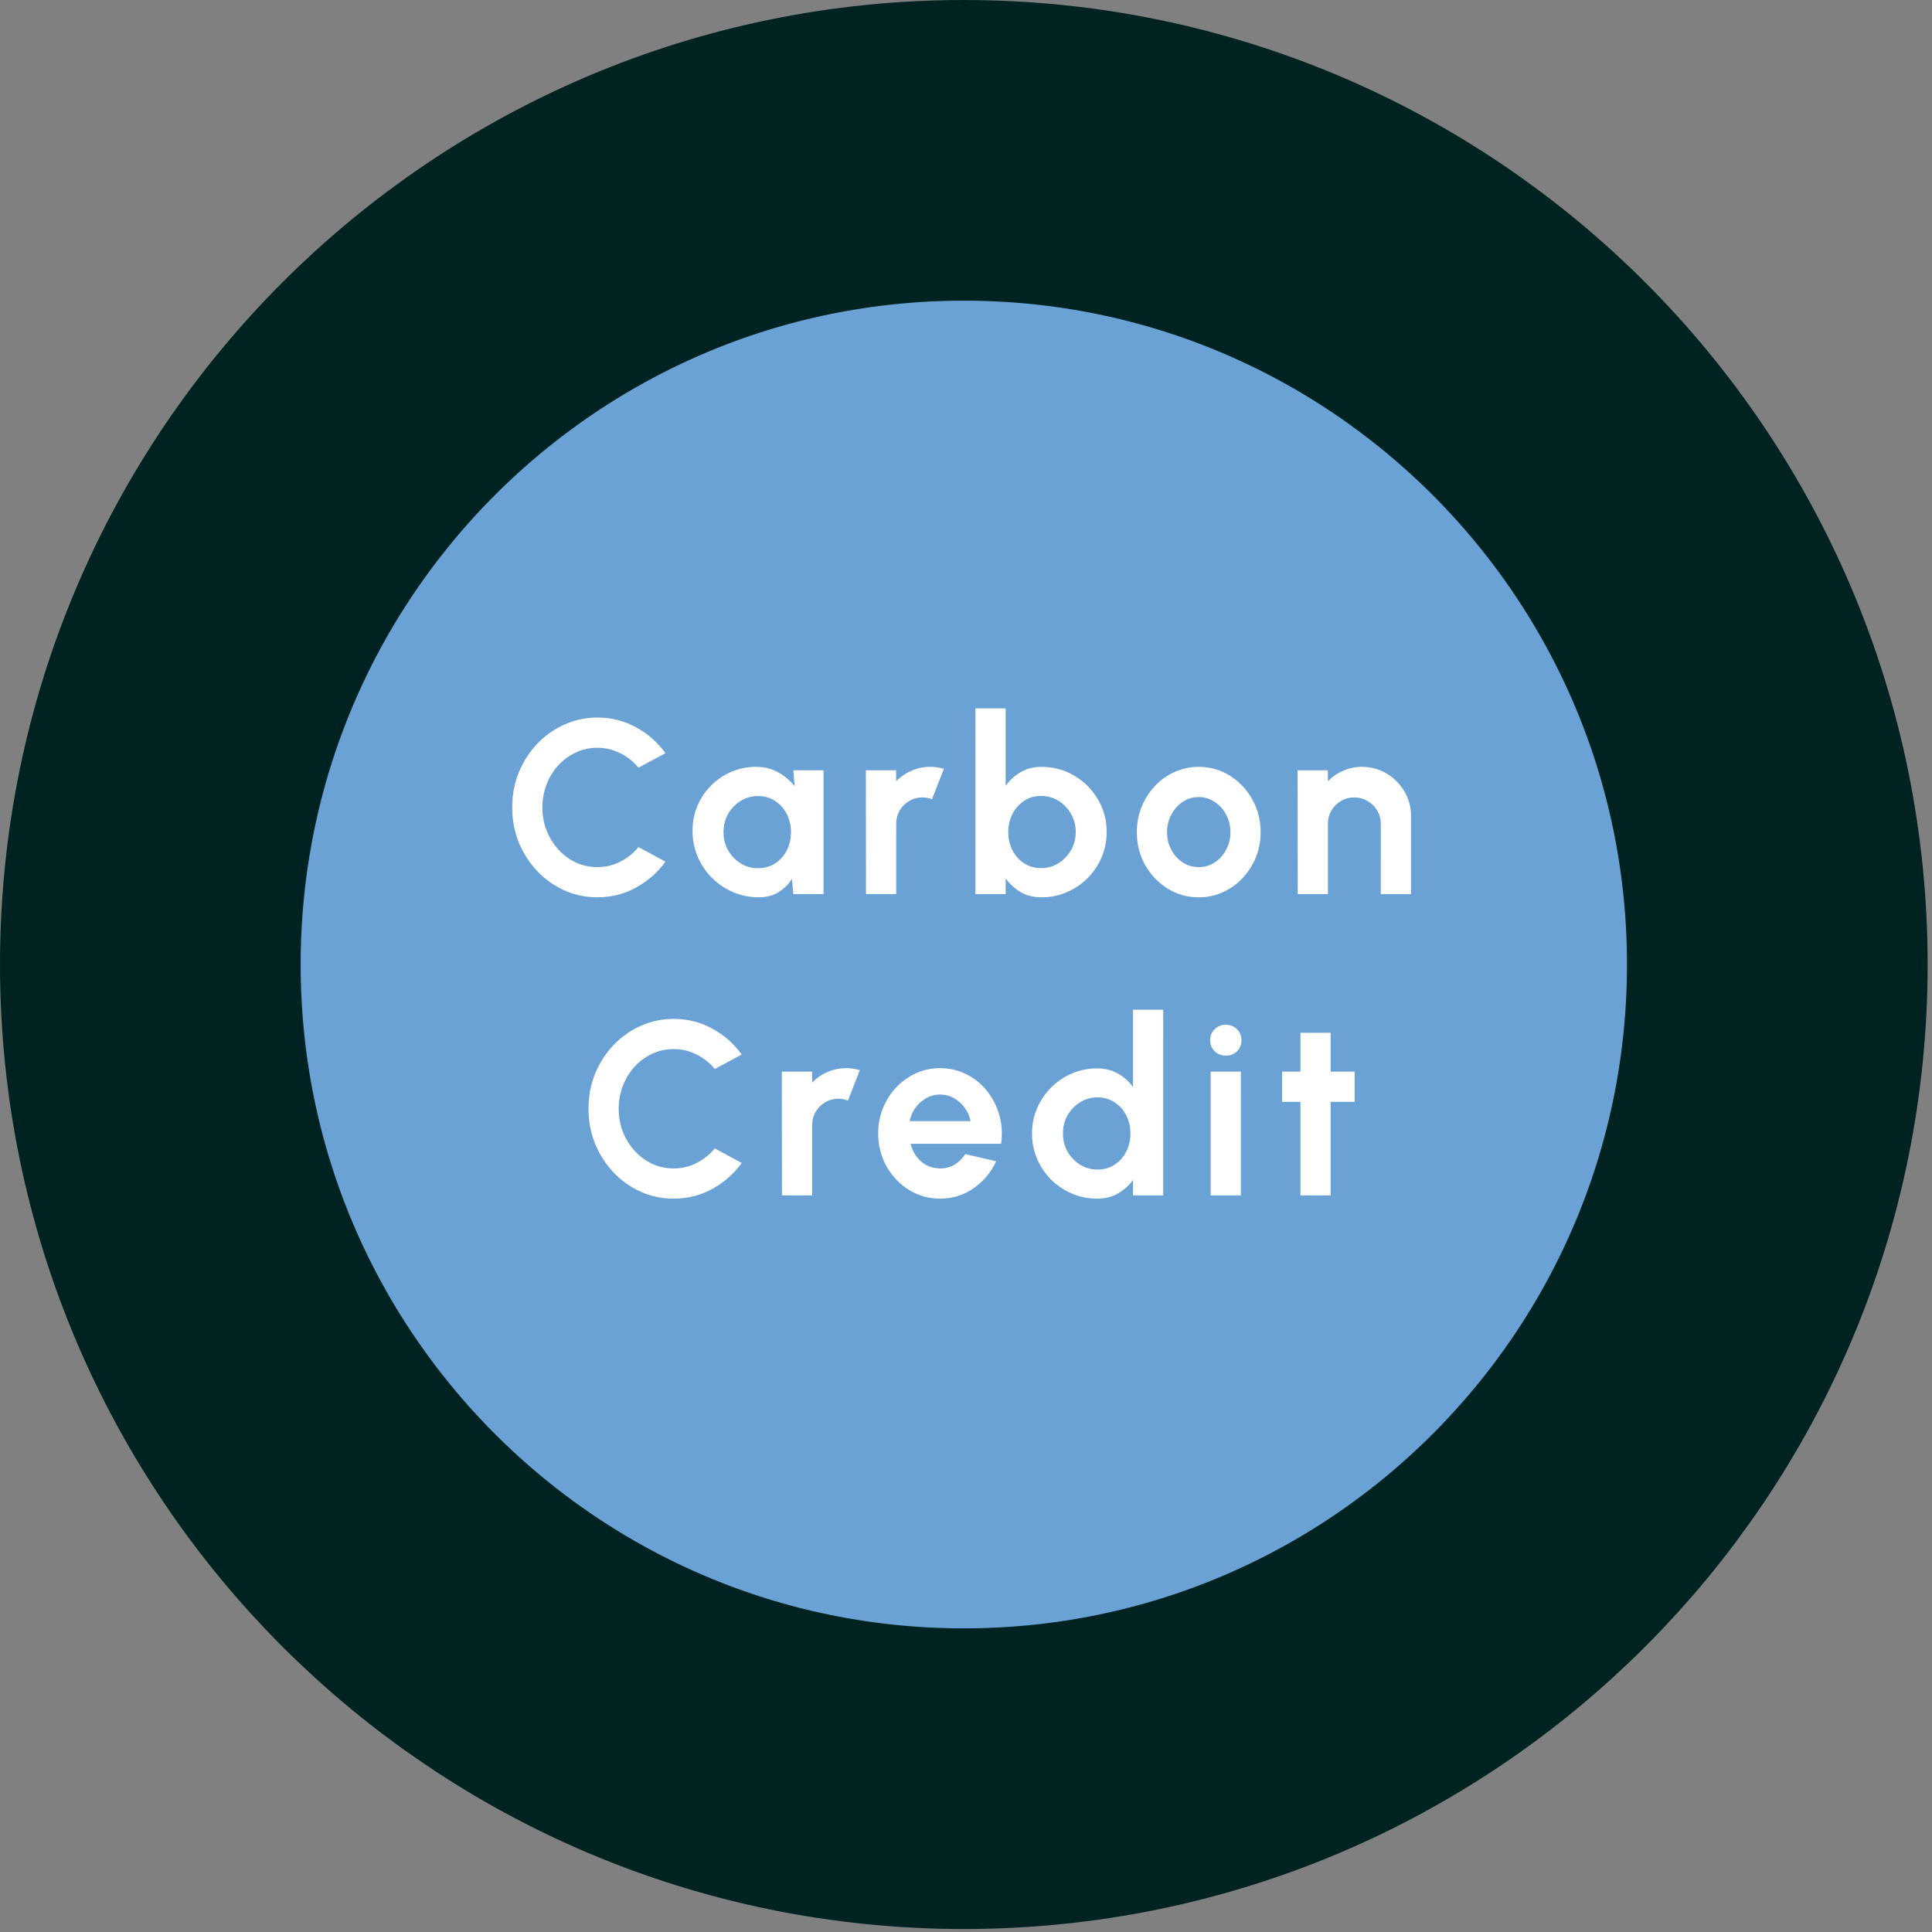 <svg width="218" height="218" viewBox="0 0 218 218" fill="none" xmlns="http://www.w3.org/2000/svg">
<rect x="0" y="0" width="218" height="218" fill="#808080" stroke="none"/>
<g clip-path="url(#clip0_219_422)">
<path d="M200.545 108.832C200.545 159.582 159.438 200.701 108.754 200.701C58.071 200.701 16.963 159.582 16.963 108.832C16.963 58.083 58.071 16.963 108.754 16.963C159.438 16.963 200.545 58.083 200.545 108.832Z" fill="#6AA2D6" stroke="#002321" stroke-width="33.925"/>
<path d="M67.404 101.25C66.082 101.25 64.838 100.989 63.674 100.467C62.51 99.936 61.486 99.206 60.601 98.274C59.726 97.343 59.037 96.267 58.534 95.047C58.04 93.818 57.793 92.505 57.794 91.108C57.794 89.702 58.04 88.388 58.534 87.168C59.037 85.939 59.726 84.864 60.602 83.942C61.486 83.01 62.511 82.284 63.675 81.763C64.839 81.232 66.082 80.966 67.405 80.966C68.988 80.966 70.445 81.334 71.777 82.07C73.109 82.796 74.212 83.77 75.088 84.99L72.042 86.624C71.493 85.944 70.808 85.399 69.989 84.99C69.179 84.58 68.317 84.375 67.404 84.375C66.548 84.375 65.742 84.552 64.988 84.906C64.233 85.25 63.572 85.734 63.004 86.358C62.436 86.973 61.994 87.69 61.677 88.51C61.36 89.32 61.202 90.186 61.202 91.108C61.202 92.039 61.36 92.91 61.677 93.72C62.003 94.53 62.45 95.248 63.018 95.871C63.586 96.486 64.242 96.97 64.987 97.324C65.742 97.669 66.547 97.841 67.404 97.841C68.335 97.841 69.201 97.636 70.002 97.227C70.813 96.808 71.493 96.258 72.042 95.578L75.087 97.227C74.212 98.438 73.108 99.411 71.776 100.146C70.445 100.882 68.987 101.25 67.404 101.25ZM89.516 86.918L92.924 86.918L92.924 100.887L89.515 100.887L89.362 99.155C88.98 99.779 88.472 100.286 87.839 100.678C87.215 101.059 86.475 101.25 85.618 101.25C84.584 101.25 83.615 101.055 82.712 100.663C81.809 100.272 81.013 99.732 80.323 99.043C79.644 98.354 79.108 97.558 78.717 96.654C78.335 95.751 78.144 94.782 78.144 93.749C78.144 92.752 78.326 91.816 78.689 90.941C79.062 90.065 79.579 89.297 80.24 88.636C80.901 87.975 81.665 87.458 82.531 87.085C83.397 86.713 84.328 86.527 85.325 86.527C86.247 86.527 87.071 86.732 87.797 87.141C88.533 87.551 89.157 88.073 89.669 88.706L89.516 86.918ZM85.534 97.968C86.26 97.968 86.903 97.786 87.462 97.423C88.021 97.059 88.458 96.571 88.775 95.956C89.092 95.332 89.25 94.647 89.25 93.903C89.25 93.148 89.092 92.464 88.775 91.849C88.458 91.225 88.016 90.731 87.448 90.368C86.889 90.005 86.251 89.823 85.534 89.823C84.817 89.823 84.161 90.01 83.564 90.382C82.978 90.745 82.507 91.234 82.154 91.849C81.809 92.463 81.637 93.148 81.637 93.902C81.637 94.657 81.814 95.341 82.168 95.956C82.521 96.57 82.992 97.059 83.578 97.423C84.174 97.786 84.826 97.967 85.534 97.968ZM97.717 100.887L97.703 86.918L101.112 86.918L101.126 88.161C101.601 87.659 102.169 87.263 102.83 86.974C103.491 86.676 104.204 86.527 104.967 86.527C105.479 86.527 105.992 86.602 106.504 86.751L105.163 90.187C104.809 90.047 104.455 89.978 104.101 89.978C103.552 89.978 103.049 90.112 102.592 90.383C102.145 90.643 101.787 91.002 101.517 91.458C101.256 91.905 101.126 92.403 101.126 92.953L101.125 100.887L97.717 100.887ZM117.498 86.528C118.858 86.528 120.097 86.858 121.214 87.519C122.332 88.181 123.221 89.07 123.882 90.188C124.543 91.296 124.874 92.525 124.874 93.876C124.874 94.891 124.683 95.845 124.301 96.739C123.919 97.633 123.388 98.42 122.709 99.1C122.038 99.77 121.256 100.297 120.362 100.678C119.477 101.06 118.522 101.251 117.498 101.251C116.623 101.251 115.845 101.055 115.165 100.664C114.495 100.264 113.931 99.747 113.475 99.114L113.475 100.888L110.066 100.888L110.067 79.934L113.475 79.934L113.475 88.665C113.931 88.031 114.495 87.519 115.165 87.128C115.845 86.728 116.623 86.527 117.498 86.528ZM117.456 97.954C118.183 97.954 118.839 97.773 119.426 97.409C120.022 97.037 120.497 96.543 120.851 95.929C121.205 95.314 121.382 94.63 121.382 93.875C121.382 93.13 121.205 92.451 120.851 91.836C120.497 91.212 120.022 90.718 119.426 90.355C118.83 89.992 118.173 89.81 117.456 89.81C116.749 89.81 116.115 89.996 115.556 90.369C114.998 90.732 114.56 91.226 114.243 91.85C113.927 92.464 113.768 93.139 113.768 93.875C113.768 94.629 113.927 95.319 114.243 95.943C114.56 96.557 114.998 97.046 115.556 97.409C116.115 97.773 116.748 97.954 117.456 97.954ZM135.261 101.251C133.976 101.251 132.802 100.921 131.74 100.26C130.688 99.598 129.845 98.714 129.212 97.605C128.588 96.488 128.276 95.254 128.276 93.903C128.276 92.879 128.458 91.924 128.821 91.04C129.184 90.146 129.683 89.364 130.316 88.693C130.958 88.013 131.704 87.482 132.551 87.101C133.398 86.719 134.302 86.528 135.261 86.528C136.546 86.528 137.715 86.859 138.767 87.52C139.829 88.181 140.672 89.07 141.296 90.188C141.929 91.306 142.246 92.544 142.245 93.904C142.245 94.919 142.064 95.869 141.701 96.754C141.337 97.638 140.834 98.421 140.192 99.1C139.559 99.771 138.818 100.297 137.971 100.679C137.133 101.061 136.229 101.252 135.261 101.251ZM135.261 97.843C135.941 97.843 136.551 97.661 137.091 97.298C137.631 96.935 138.055 96.456 138.362 95.859C138.679 95.263 138.837 94.612 138.837 93.904C138.837 93.177 138.674 92.516 138.348 91.92C138.031 91.315 137.598 90.835 137.049 90.481C136.509 90.118 135.913 89.936 135.261 89.936C134.59 89.936 133.985 90.118 133.445 90.481C132.905 90.844 132.476 91.329 132.16 91.934C131.843 92.539 131.685 93.196 131.685 93.904C131.685 94.639 131.848 95.305 132.174 95.901C132.5 96.497 132.933 96.972 133.473 97.326C134.022 97.671 134.618 97.843 135.261 97.843ZM159.212 92.06L159.212 100.889L155.803 100.889L155.804 92.954C155.804 92.405 155.669 91.907 155.398 91.46C155.128 91.003 154.765 90.645 154.309 90.384C153.862 90.114 153.364 89.979 152.814 89.979C152.265 89.979 151.762 90.114 151.305 90.384C150.858 90.645 150.5 91.003 150.23 91.459C149.969 91.906 149.839 92.405 149.839 92.954L149.838 100.889L146.43 100.889L146.416 86.919L149.825 86.919L149.839 88.163C150.314 87.66 150.882 87.264 151.543 86.975C152.204 86.677 152.917 86.528 153.68 86.528C154.695 86.528 155.622 86.78 156.46 87.283C157.298 87.776 157.964 88.442 158.458 89.28C158.961 90.109 159.212 91.036 159.212 92.06ZM76.013 135.25C74.691 135.25 73.448 134.989 72.283 134.468C71.119 133.937 70.095 133.206 69.21 132.274C68.335 131.343 67.646 130.267 67.143 129.047C66.649 127.818 66.403 126.505 66.403 125.108C66.403 123.702 66.649 122.389 67.143 121.169C67.646 119.939 68.335 118.864 69.211 117.942C70.095 117.011 71.12 116.284 72.284 115.763C73.448 115.232 74.691 114.967 76.014 114.967C77.597 114.967 79.054 115.335 80.386 116.07C81.718 116.797 82.821 117.77 83.697 118.99L80.651 120.624C80.102 119.944 79.417 119.4 78.598 118.99C77.788 118.58 76.926 118.375 76.014 118.375C75.157 118.375 74.351 118.552 73.597 118.906C72.843 119.25 72.181 119.735 71.613 120.359C71.045 120.973 70.603 121.69 70.286 122.51C69.969 123.32 69.811 124.186 69.811 125.108C69.811 126.039 69.969 126.91 70.286 127.72C70.612 128.531 71.059 129.248 71.627 129.872C72.195 130.486 72.852 130.971 73.597 131.325C74.351 131.669 75.156 131.841 76.013 131.841C76.945 131.842 77.811 131.637 78.612 131.227C79.422 130.808 80.102 130.258 80.651 129.579L83.696 131.227C82.821 132.438 81.717 133.411 80.385 134.147C79.054 134.882 77.596 135.25 76.013 135.25ZM88.233 134.887L88.219 120.918L91.628 120.918L91.642 122.161C92.117 121.658 92.685 121.263 93.346 120.974C94.007 120.676 94.72 120.527 95.483 120.527C95.996 120.527 96.508 120.601 97.02 120.75L95.679 124.187C95.325 124.047 94.971 123.977 94.617 123.977C94.068 123.977 93.565 124.112 93.109 124.382C92.662 124.643 92.303 125.002 92.033 125.458C91.772 125.905 91.642 126.403 91.642 126.953L91.641 134.887L88.233 134.887ZM106.074 135.251C104.789 135.251 103.615 134.92 102.554 134.259C101.501 133.598 100.659 132.708 100.025 131.591C99.401 130.473 99.09 129.239 99.09 127.889C99.09 126.874 99.271 125.924 99.635 125.039C99.998 124.145 100.496 123.363 101.129 122.692C101.772 122.012 102.517 121.482 103.364 121.1C104.212 120.718 105.115 120.527 106.074 120.527C107.164 120.527 108.16 120.76 109.064 121.226C109.976 121.682 110.749 122.311 111.383 123.112C112.016 123.913 112.477 124.825 112.766 125.85C113.054 126.874 113.119 127.945 112.961 129.063L102.75 129.062C102.88 129.584 103.094 130.054 103.392 130.473C103.69 130.883 104.067 131.214 104.524 131.465C104.98 131.707 105.497 131.833 106.074 131.842C106.67 131.852 107.21 131.712 107.695 131.423C108.188 131.125 108.598 130.725 108.924 130.222L112.402 131.032C111.834 132.271 110.987 133.286 109.86 134.077C108.733 134.86 107.471 135.251 106.074 135.251ZM102.638 126.506L109.511 126.506C109.408 125.947 109.189 125.444 108.854 124.997C108.528 124.541 108.123 124.178 107.639 123.908C107.155 123.638 106.633 123.503 106.074 123.503C105.516 123.503 104.999 123.638 104.524 123.908C104.049 124.168 103.644 124.527 103.308 124.983C102.982 125.43 102.759 125.938 102.638 126.506ZM127.845 113.934L131.254 113.934L131.253 134.888L127.845 134.888L127.845 133.142C127.398 133.766 126.834 134.273 126.154 134.665C125.475 135.056 124.688 135.251 123.794 135.251C122.778 135.251 121.829 135.06 120.944 134.678C120.059 134.297 119.277 133.77 118.597 133.1C117.927 132.42 117.4 131.638 117.019 130.753C116.637 129.868 116.446 128.918 116.446 127.903C116.446 126.888 116.637 125.938 117.019 125.053C117.401 124.169 117.927 123.391 118.597 122.721C119.277 122.041 120.059 121.51 120.944 121.128C121.829 120.746 122.779 120.556 123.794 120.556C124.688 120.556 125.475 120.751 126.155 121.142C126.835 121.524 127.398 122.032 127.845 122.665L127.845 113.934ZM123.836 131.968C124.562 131.968 125.205 131.787 125.763 131.424C126.322 131.06 126.76 130.572 127.076 129.957C127.393 129.333 127.551 128.648 127.551 127.903C127.552 127.149 127.393 126.465 127.077 125.85C126.76 125.226 126.318 124.732 125.75 124.369C125.191 124.006 124.553 123.824 123.836 123.824C123.119 123.824 122.462 124.011 121.866 124.383C121.279 124.746 120.809 125.235 120.455 125.85C120.111 126.464 119.938 127.149 119.938 127.903C119.938 128.658 120.115 129.342 120.469 129.957C120.823 130.571 121.293 131.06 121.88 131.424C122.476 131.787 123.128 131.968 123.836 131.968ZM136.605 120.919L140.014 120.919L140.013 134.888L136.605 134.888L136.605 120.919ZM138.337 119.117C137.834 119.117 137.411 118.954 137.066 118.628C136.722 118.293 136.549 117.874 136.549 117.371C136.549 116.877 136.722 116.463 137.066 116.128C137.411 115.792 137.83 115.625 138.323 115.625C138.817 115.625 139.231 115.792 139.567 116.128C139.911 116.463 140.083 116.877 140.083 117.371C140.083 117.874 139.916 118.293 139.581 118.628C139.245 118.954 138.831 119.117 138.337 119.117ZM152.854 124.328L150.144 124.328L150.144 134.889L146.736 134.889L146.736 124.328L144.668 124.328L144.669 120.919L146.736 120.919L146.736 116.533L150.145 116.533L150.144 120.919L152.855 120.919L152.854 124.328Z" fill="white"/>
</g>
<defs>
<clipPath id="clip0_219_422">
<rect width="217.508" height="217.664" fill="white"/>
</clipPath>
</defs>
</svg>
